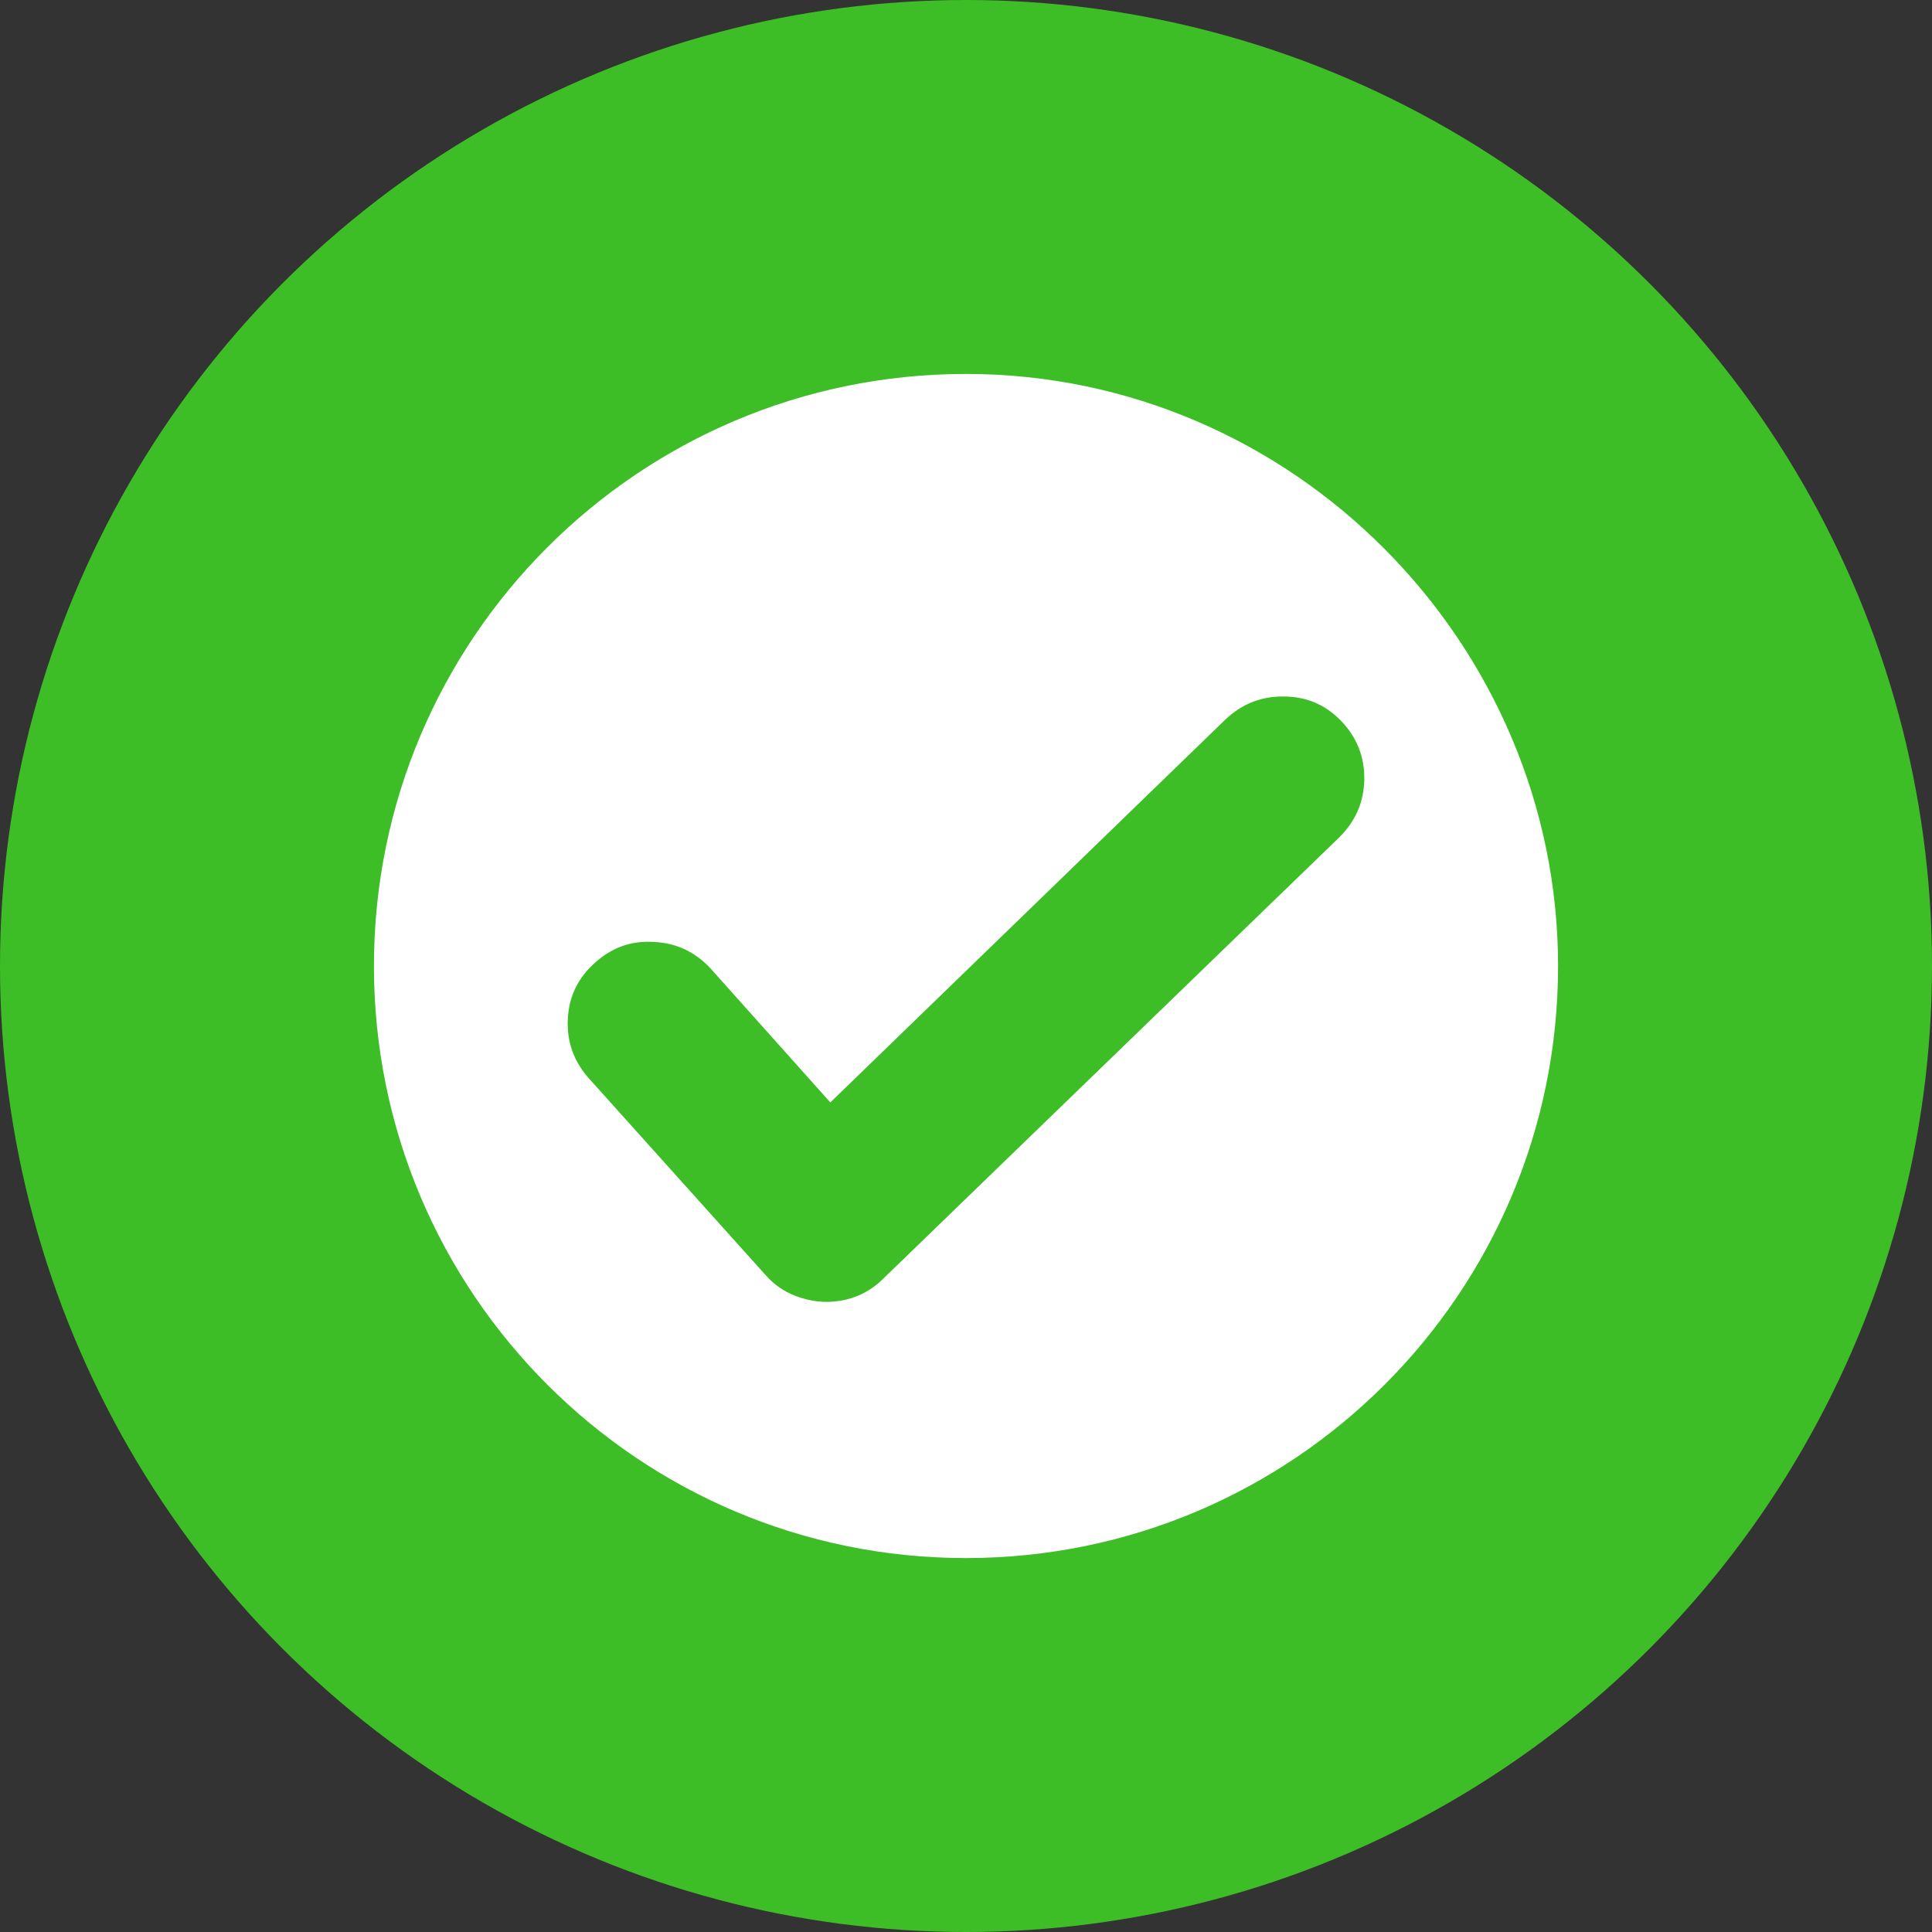 <?xml version="1.0" encoding="UTF-8"?>
<svg width="31px" height="31px" viewBox="0 0 31 31" version="1.1" xmlns="http://www.w3.org/2000/svg" xmlns:xlink="http://www.w3.org/1999/xlink">
    <rect x="0" y="0" width="31" height="31" fill="#333333" stroke="none"/>
    <!-- Generator: Sketch 59.1 (86144) - https://sketch.com -->
    <title>Group 20</title>
    <desc>Created with Sketch.</desc>
    <g id="Page-1" stroke="none" stroke-width="1" fill="none" fill-rule="evenodd">
        <g id="Artboard" transform="translate(-777, -308)">
            <g id="Group-20" transform="translate(777, 308)">
                <circle id="Oval-Copy-3" fill="#3EBE26" cx="15.5" cy="15.5" r="15.5"></circle>
                <g id="Group-3-Copy-3" transform="translate(6, 6)" fill="#FFFFFF">
                    <path d="M15.495,7.43 L8.169,14.52 C8,14.689 7.798,14.801 7.566,14.855 C7.328,14.909 7.096,14.899 6.868,14.829 C6.636,14.761 6.44,14.638 6.284,14.459 L3.447,11.301 C3.204,11.027 3.092,10.709 3.111,10.348 C3.129,9.991 3.273,9.69 3.546,9.449 C3.815,9.203 4.13,9.091 4.493,9.114 C4.85,9.131 5.153,9.272 5.399,9.537 L7.323,11.689 L13.663,5.544 C13.928,5.295 14.238,5.171 14.596,5.176 C14.963,5.176 15.271,5.308 15.523,5.572 C15.774,5.835 15.896,6.147 15.891,6.505 C15.886,6.862 15.755,7.17 15.495,7.43 M9.499,0 C4.252,0 0,4.254 0,9.501 C0,14.746 4.252,19 9.499,19 C14.747,19 19,14.746 19,9.501 C19,4.325 14.747,0 9.499,0" id="Fill-1"></path>
                </g>
            </g>
        </g>
    </g>
</svg>